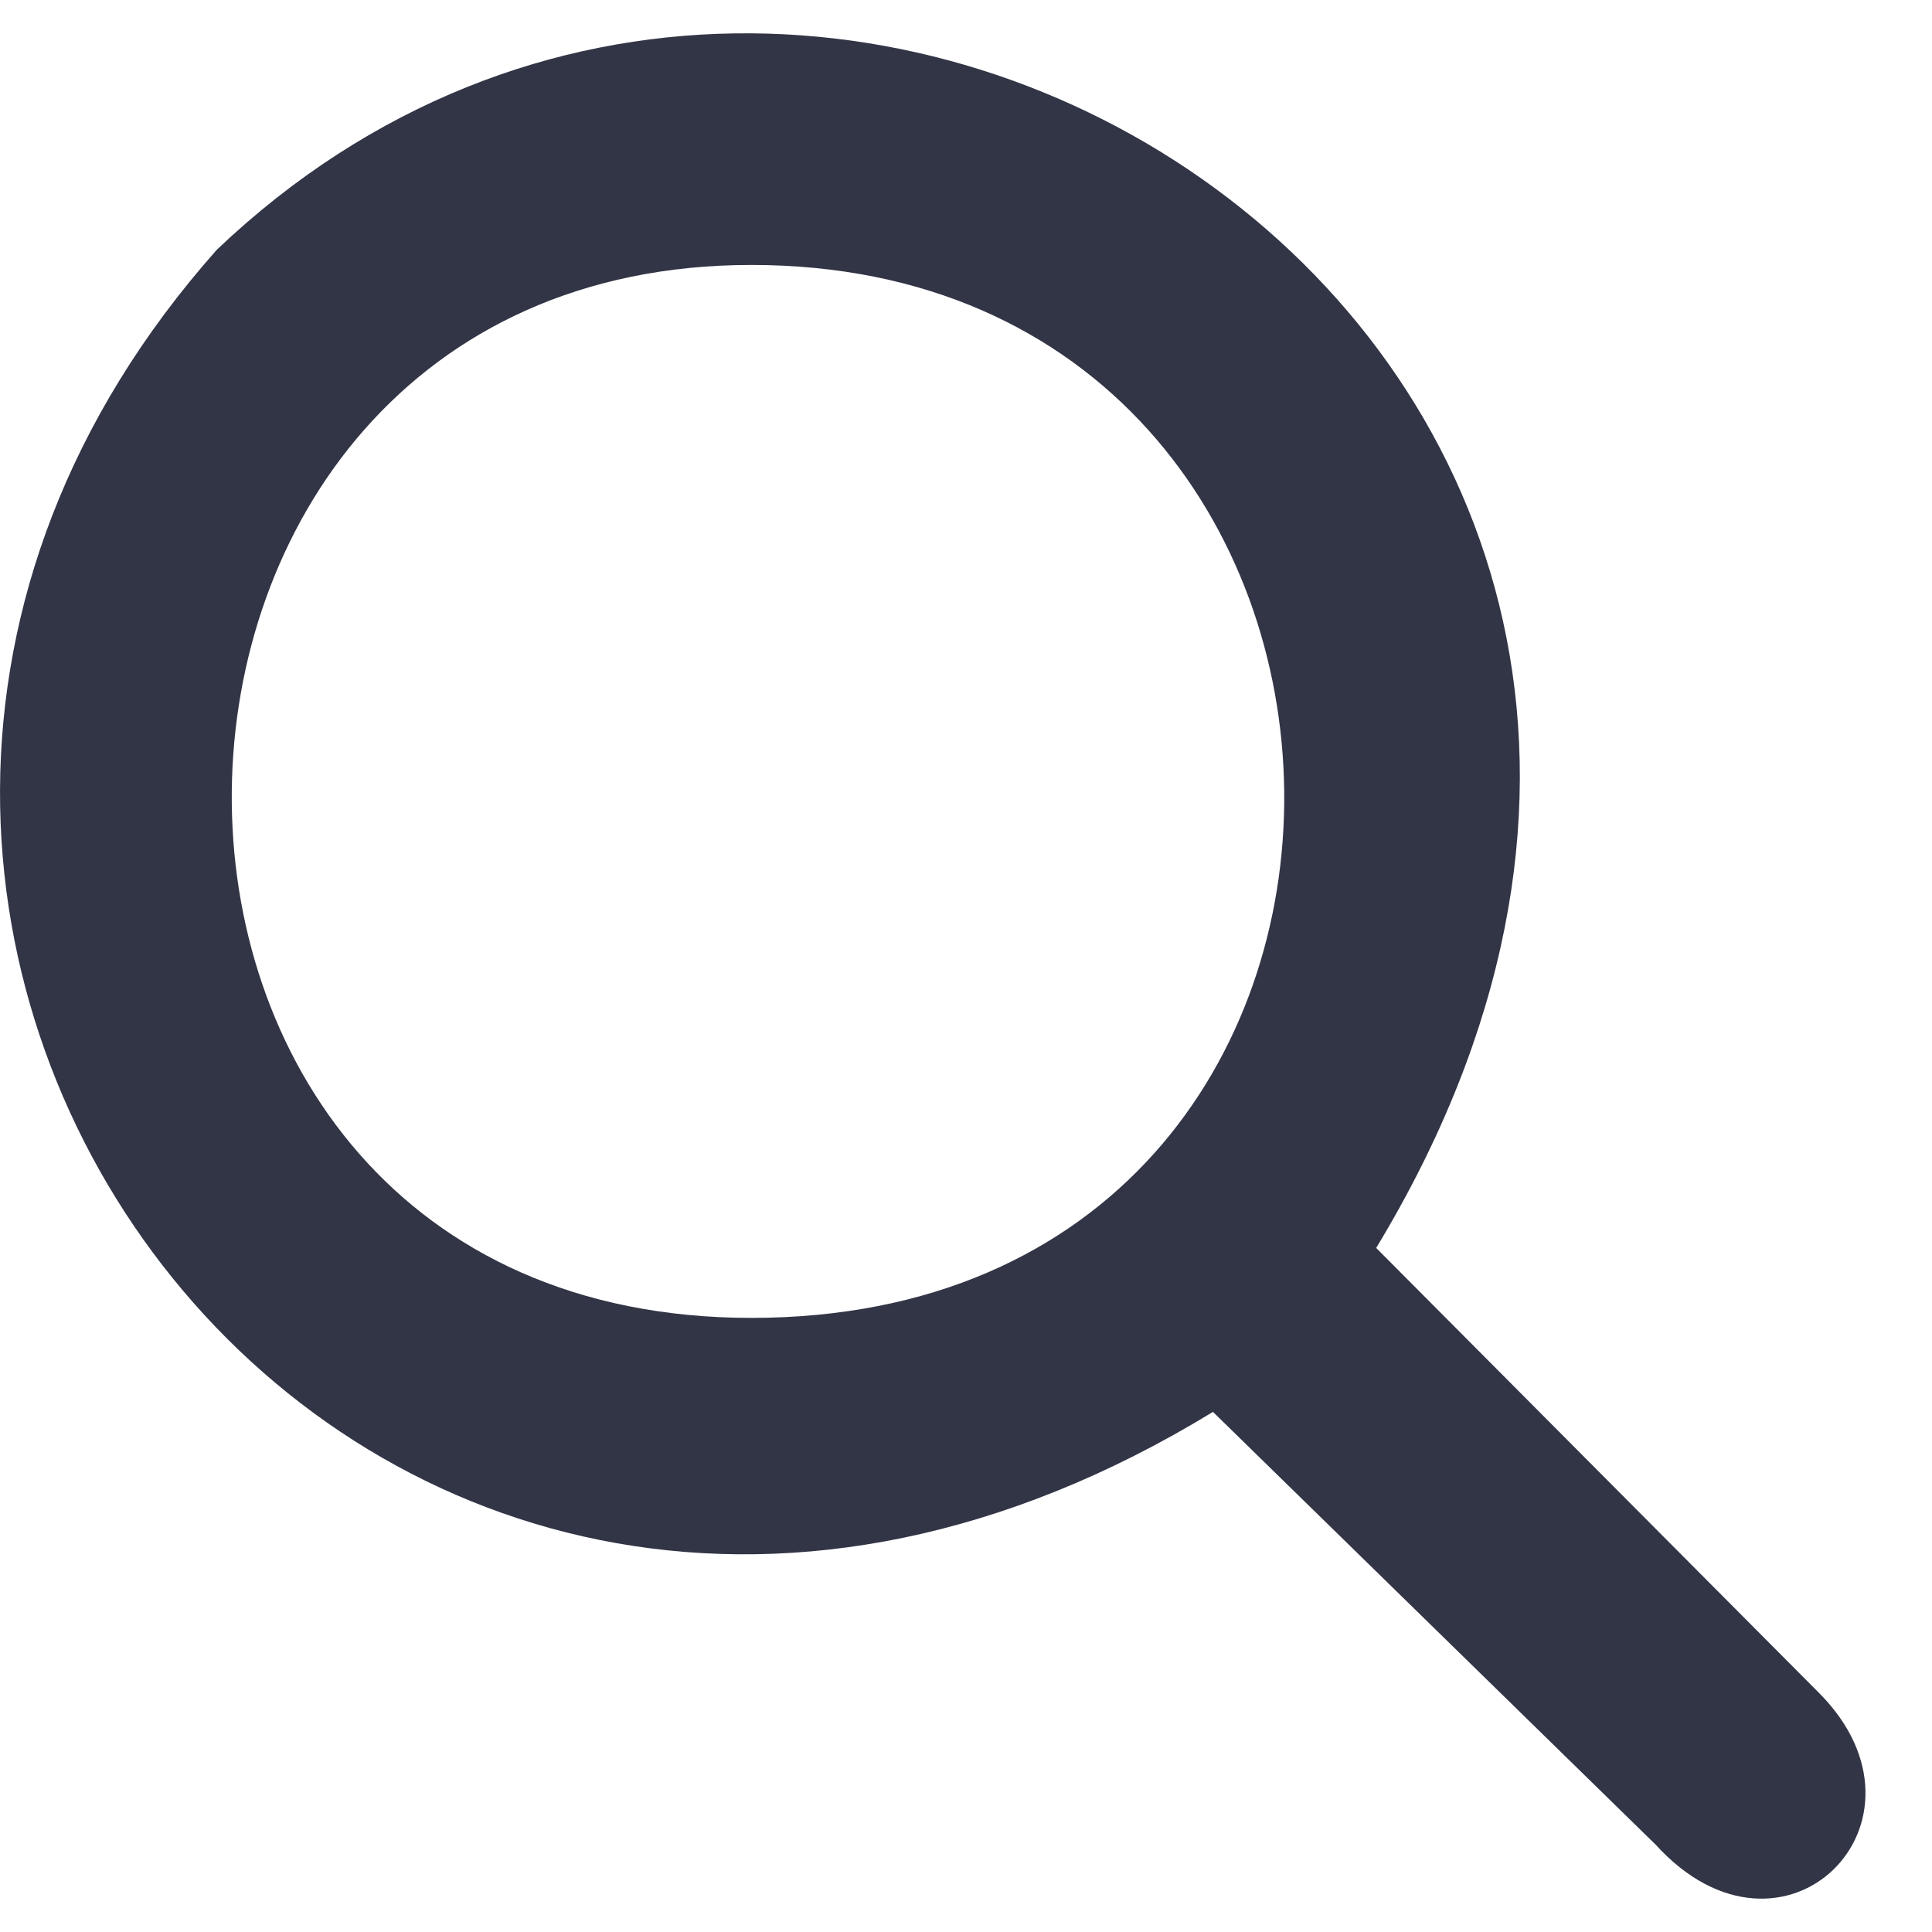<svg width="24" height="24" viewBox="0 0 29 28" fill="none" xmlns="http://www.w3.org/2000/svg">
<path fill-rule="evenodd" clip-rule="evenodd" d="M27.302 24.909L20.657 18.232C28.642 5.046 12.558 -5.601 3.256 3.247C-5.773 13.414 5.531 28.436 18.207 20.693L24.852 27.189C26.771 29.3 29.227 26.84 27.302 24.909ZM11.278 3.477C21.773 3.477 22.112 19.282 11.278 19.282C0.729 19.282 1.03 3.477 11.278 3.477Z" fill="#323546"/>
</svg>
